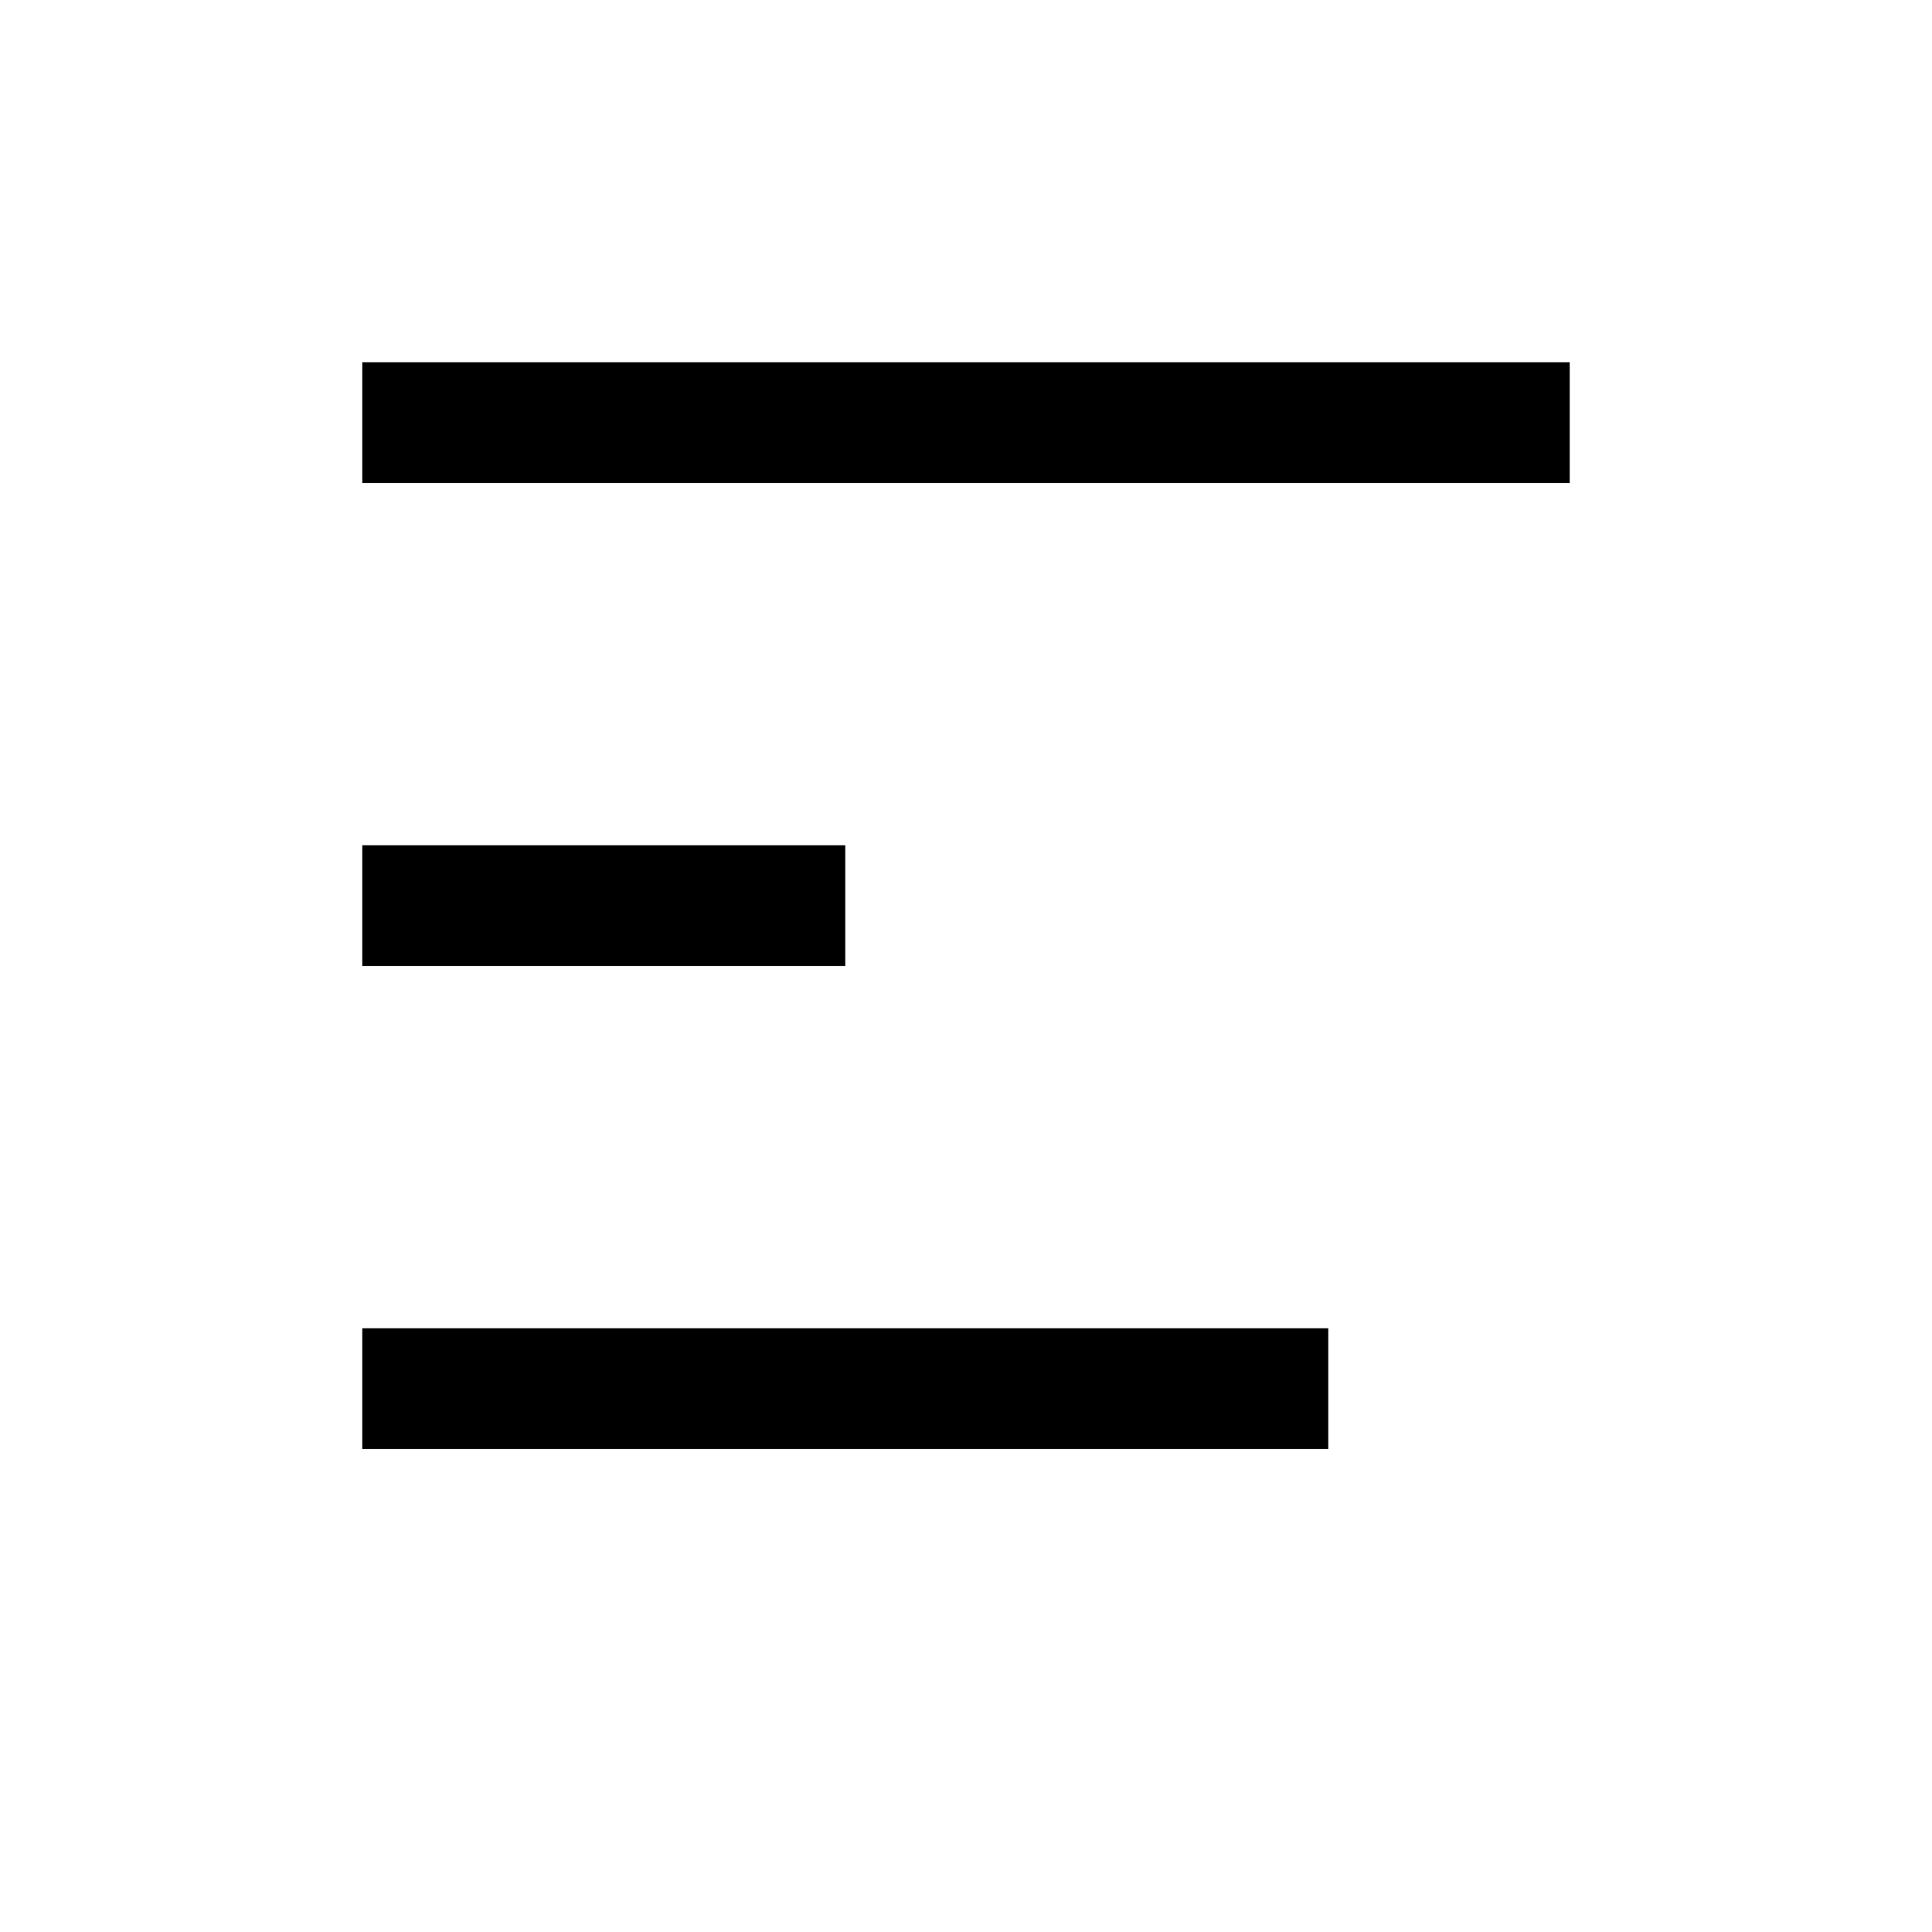 <svg xmlns="http://www.w3.org/2000/svg" width="16" height="16" fill="none" viewBox="0 0 16 16"><path stroke="currentColor" stroke-linecap="square" d="M3.5 3.5L12.5 3.5"/><path stroke="currentColor" stroke-linecap="square" d="M3.5 11.5L10.5 11.5"/><path stroke="currentColor" stroke-linecap="square" d="M3.5 7.5H6.5"/></svg>